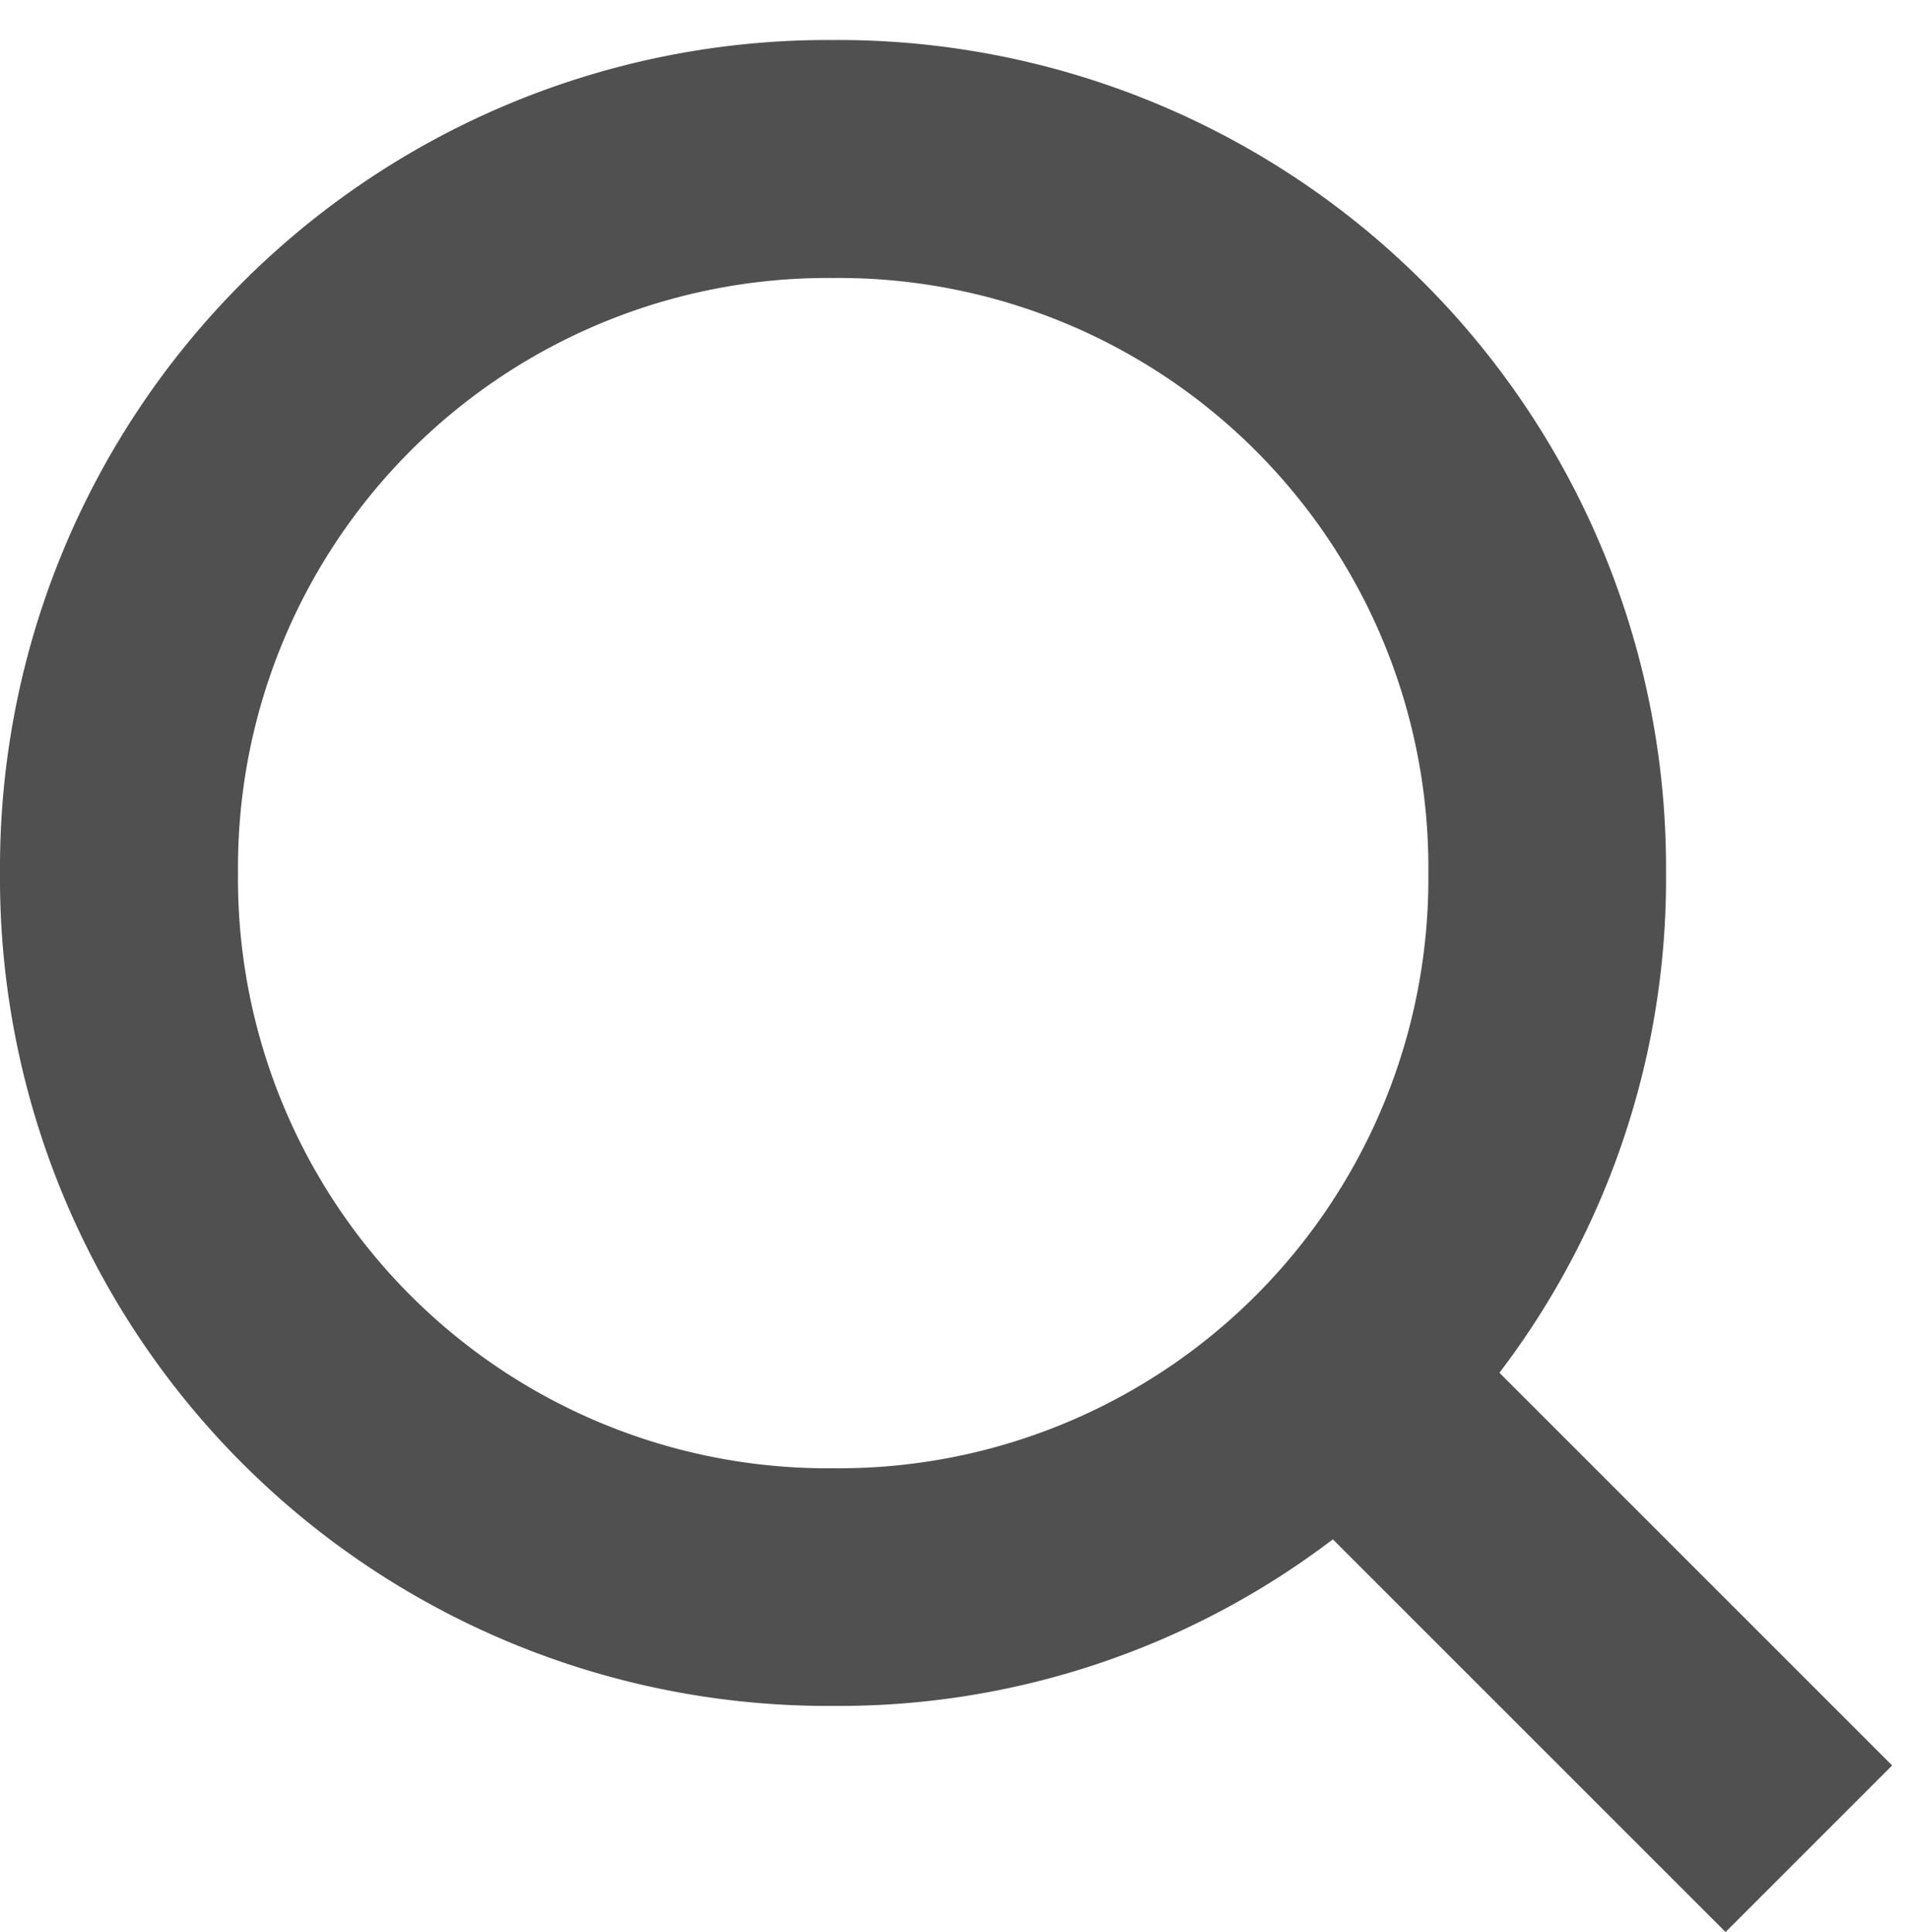 <svg xmlns="http://www.w3.org/2000/svg" width="23" height="23.268" viewBox="0 0 23 23.268">
  <g id="Search" transform="translate(0 0.482)">
    <rect id="Rectangle_693" data-name="Rectangle 693" width="23" height="23" transform="translate(0 -0.482)" fill="none"/>
    <path id="Path_208" data-name="Path 208" d="M22.785,20.779,18.056,16.05a9.812,9.812,0,0,0,2.006-6.019A9.969,9.969,0,0,0,10.031,0,9.969,9.969,0,0,0,0,10.031,9.969,9.969,0,0,0,10.031,20.062a9.812,9.812,0,0,0,6.019-2.006l4.729,4.729ZM2.866,10.031a7.1,7.1,0,0,1,7.165-7.165A7.1,7.1,0,0,1,17.2,10.031,7.1,7.1,0,0,1,10.031,17.2,7.1,7.1,0,0,1,2.866,10.031Z" fill="#4f504f"/>
  </g>
</svg>
